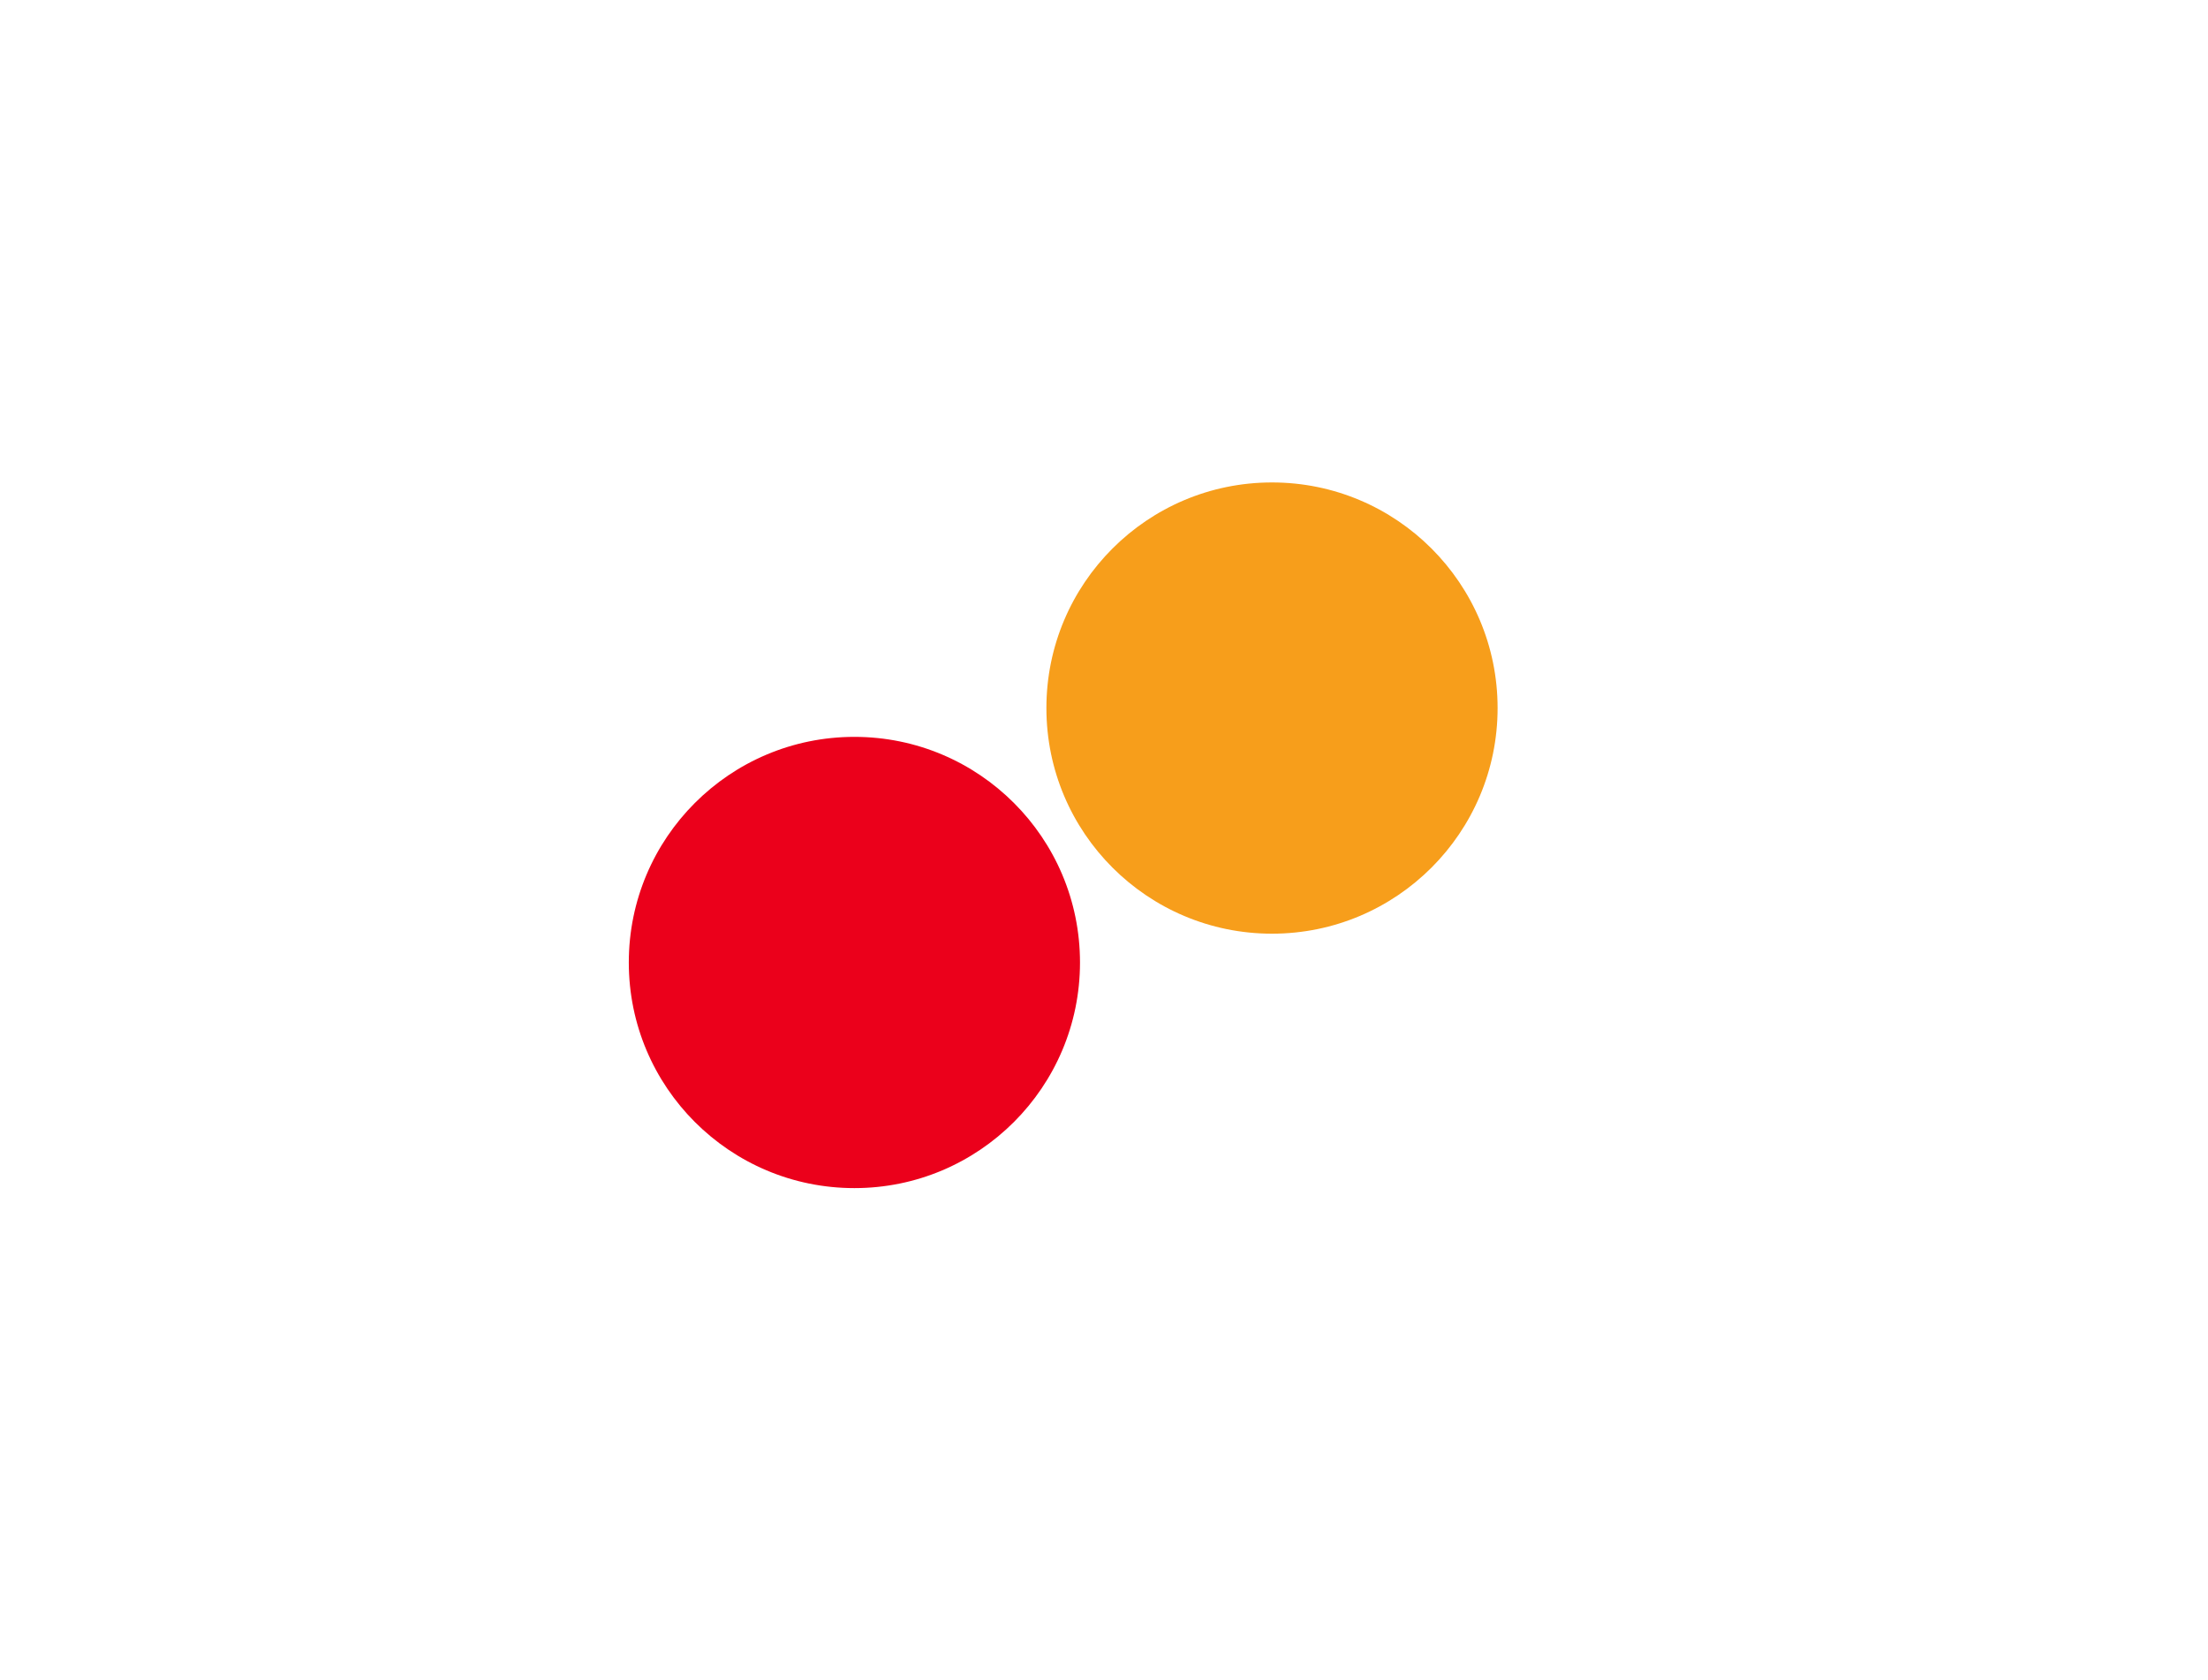 <?xml version="1.0" encoding="UTF-8"?>
<svg width="460px" height="350px" viewBox="0 0 460 350" version="1.1" xmlns="http://www.w3.org/2000/svg" xmlns:xlink="http://www.w3.org/1999/xlink">
    <!-- Generator: Sketch 63.1 (92452) - https://sketch.com -->
    <title>Frame 22</title>
    <desc>Created with Sketch.</desc>
    <g id="Page-1" stroke="none" stroke-width="1" fill="none" fill-rule="evenodd">
        <g id="Frame-22" transform="translate(-310, -760)">
            <g id="Group-5" transform="translate(441, 860.5)">
                <path d="M47,53 C72.958,53 94,74.042 94,100 C94,125.957 72.958,147 47,147 C21.042,147 0,125.957 0,100 C0,74.042 21.042,53 47,53" id="Fill-1" fill="#EB001B"></path>
                <path d="M134,0 C159.957,0 181,21.042 181,47 C181,72.958 159.957,94 134,94 C108.043,94 87,72.958 87,47 C87,21.042 108.043,0 134,0" id="Fill-3" fill="#F79E1B"></path>
            </g>
        </g>
    </g>
</svg>